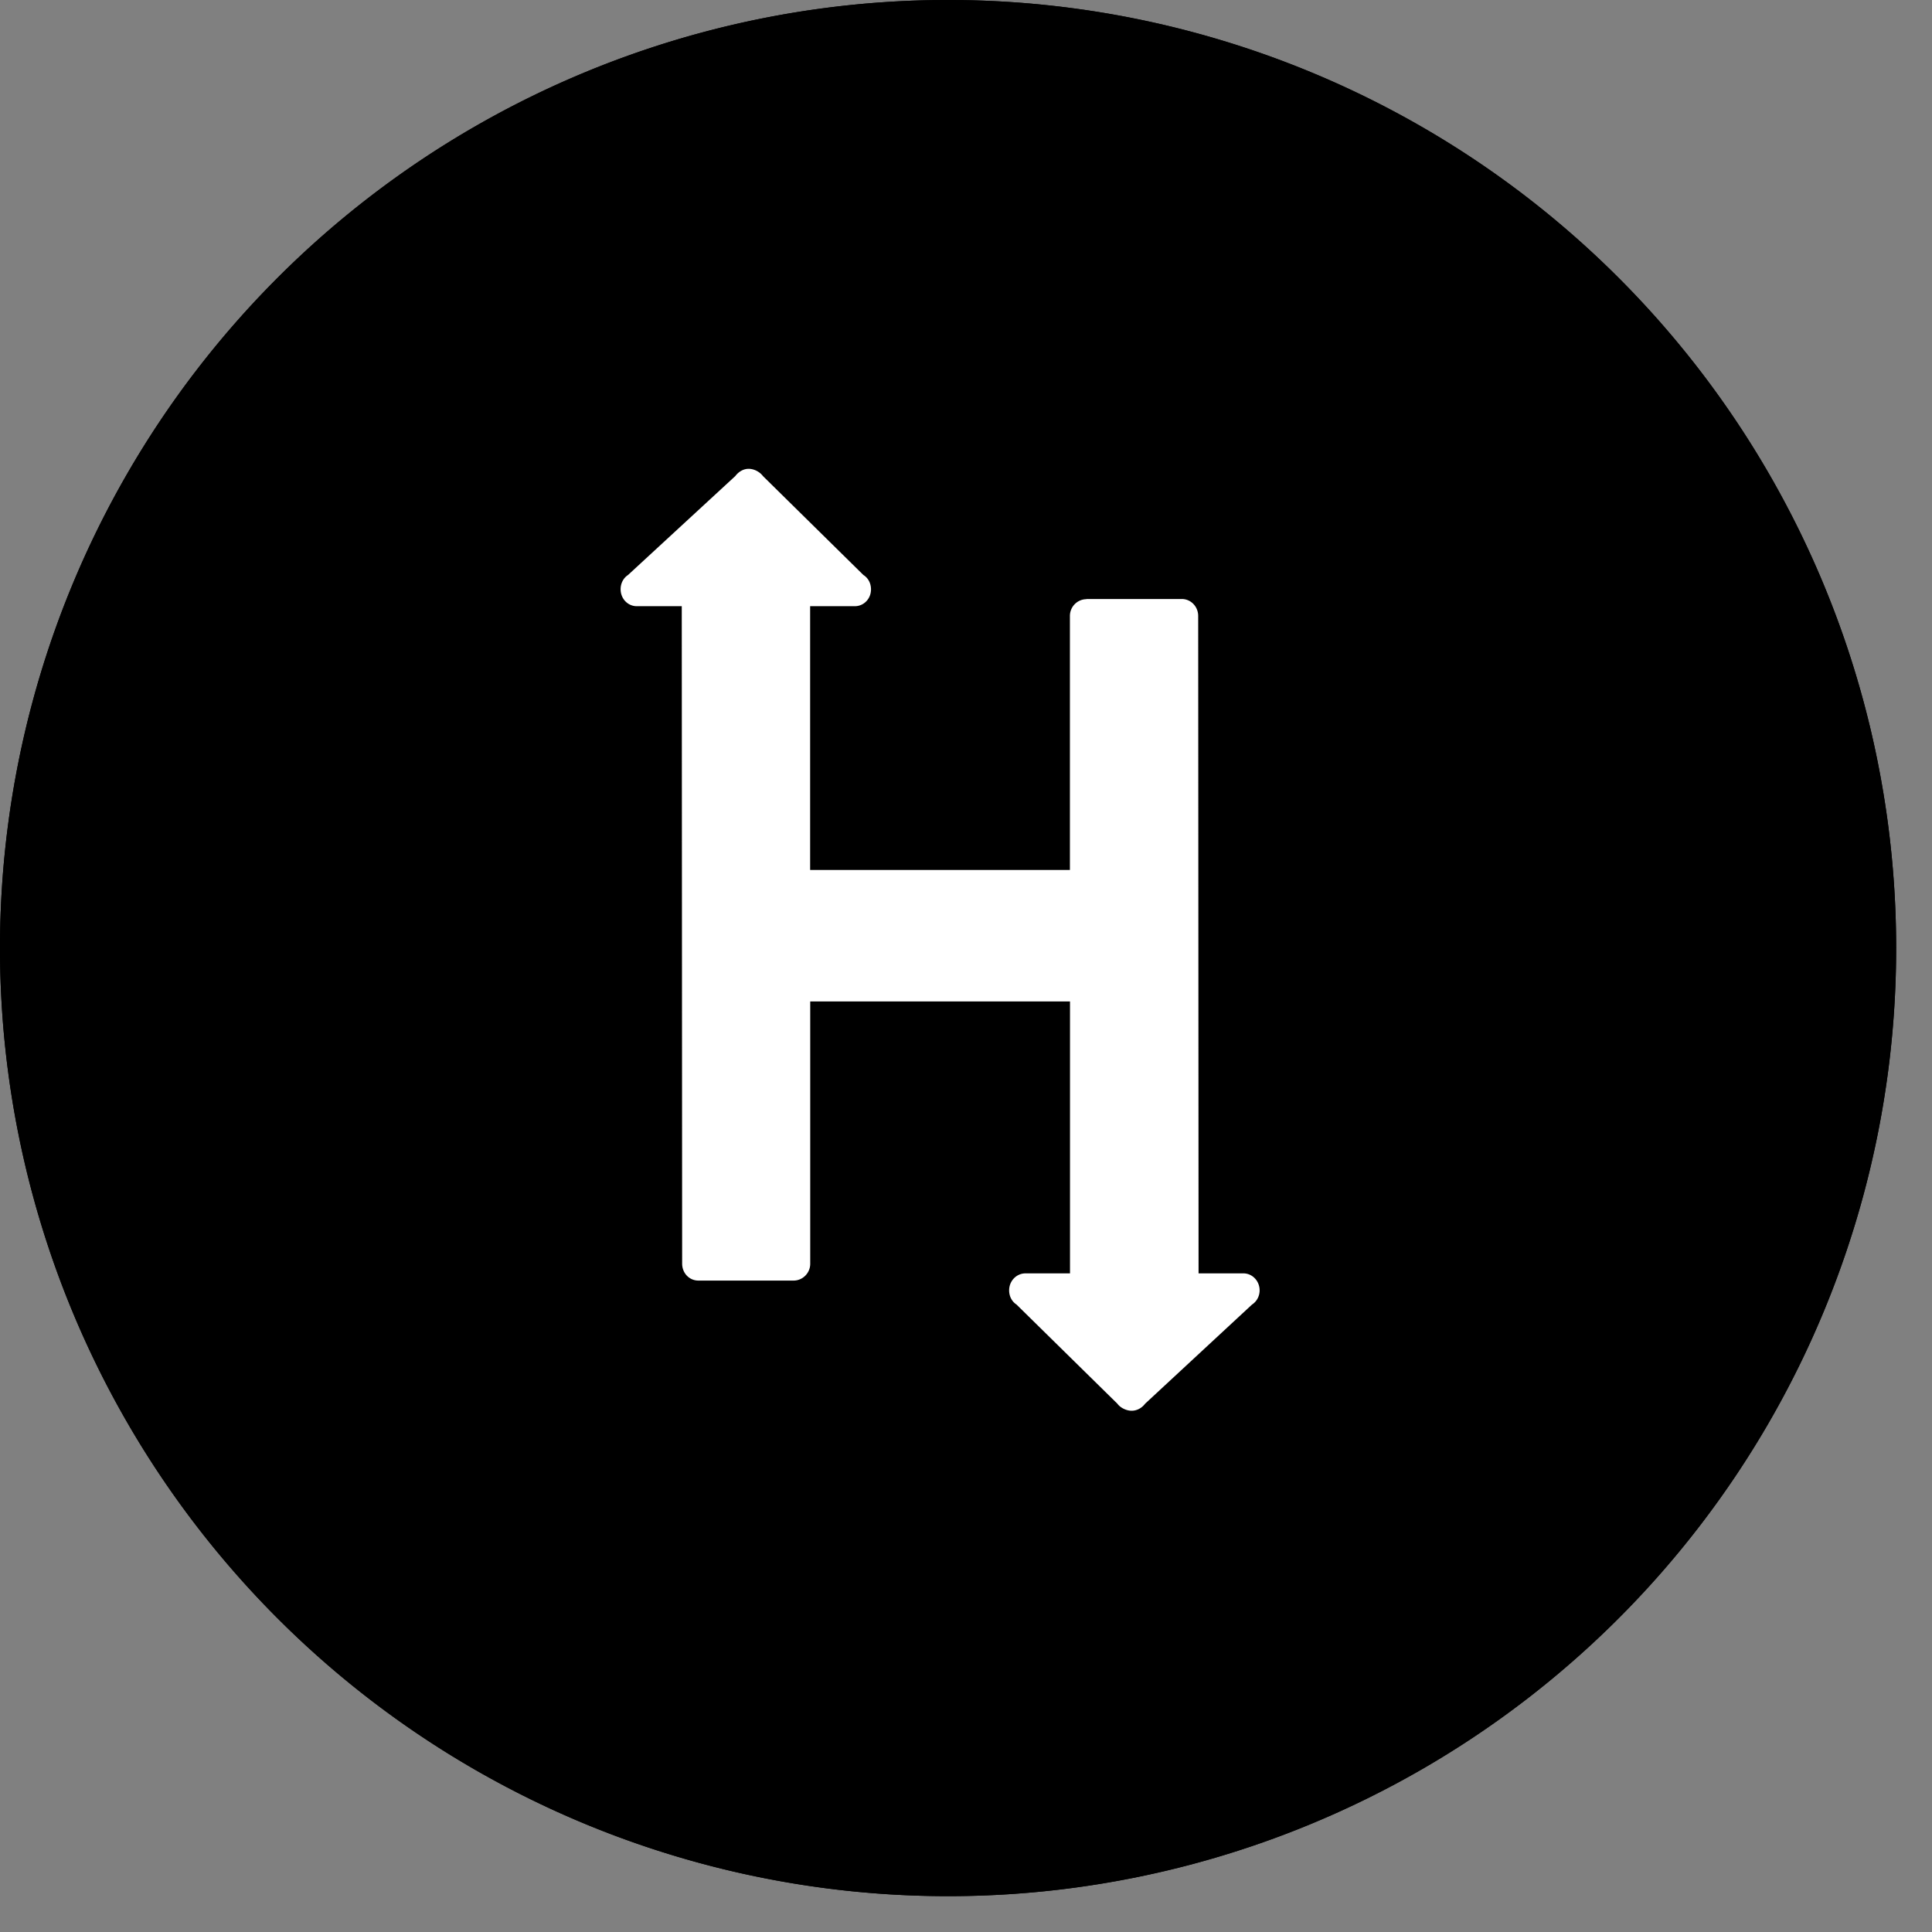 <?xml version="1.0" encoding="UTF-8" standalone="no"?>
<svg
   xmlns:dc="http://purl.org/dc/elements/1.1/"
   xmlns:cc="http://creativecommons.org/ns#"
   xmlns:rdf="http://www.w3.org/1999/02/22-rdf-syntax-ns#"
   xmlns:svg="http://www.w3.org/2000/svg"
   xmlns="http://www.w3.org/2000/svg"
   xmlns:sodipodi="http://sodipodi.sourceforge.net/DTD/sodipodi-0.dtd"
   xmlns:inkscape="http://www.inkscape.org/namespaces/inkscape"
   role="img"
   viewBox="0 0 20.378 20.378"
   version="1.1"
   id="svg6"
   sodipodi:docname="hackerrank.svg"
   inkscape:version="1.0.2 (e86c870879, 2021-01-15)"
   width="20.378"
   height="20.378">
  <rect x="0" y="0" width="20.378" height="20.378" fill="#808080" stroke="none"/>
  <defs
     id="defs10" />
  <sodipodi:namedview
     pagecolor="#ffffff"
     bordercolor="#666666"
     borderopacity="1"
     objecttolerance="10"
     gridtolerance="10"
     guidetolerance="10"
     inkscape:pageopacity="0"
     inkscape:pageshadow="2"
     inkscape:window-width="1366"
     inkscape:window-height="715"
     id="namedview8"
     showgrid="false"
     inkscape:zoom="2.5201798"
     inkscape:cx="63.795228"
     inkscape:cy="32.933736"
     inkscape:window-x="1358"
     inkscape:window-y="-8"
     inkscape:window-maximized="1"
     inkscape:current-layer="svg6"
     inkscape:document-rotation="0"
     fit-margin-top="0"
     fit-margin-left="0"
     fit-margin-right="0"
     fit-margin-bottom="0" />
  <title
     id="title2">HackerRank icon</title>
  <path
     id="path884"
     style="fill:#000000;fill-opacity:1;stroke:none;stroke-width:0.378"
     d="m 20,10 a 10,10 0 0 1 -10,10 10,10 0 0 1 -10,-10 A 10,10 0 0 1 10,0 10,10 0 0 1 20,10 Z" />
  <path
     id="path886"
     style="fill:#ffffff;fill-opacity:1;stroke:none;stroke-width:0.369;stroke-miterlimit:4;stroke-dasharray:none;stroke-opacity:0"
     d="M 9.838,0.099 A 9.757,9.757 0 0 0 0.099,9.856 9.757,9.757 0 0 0 9.856,19.613 9.757,9.757 0 0 0 19.613,9.856 9.757,9.757 0 0 0 9.856,0.099 a 9.757,9.757 0 0 0 -0.019,0 z m 0.078,1.521 c 0.865,0 6.56,3.377 6.992,4.147 0.434,0.771 0.434,7.524 0,8.295 -0.434,0.771 -6.126,4.147 -6.992,4.147 -0.866,0 -6.56,-3.376 -6.994,-4.147 -0.431,-0.771 -0.431,-7.524 0,-8.295 0.434,-0.77 6.129,-4.147 6.994,-4.147 z m -2.02,3.325 c -0.057,0 -0.108,0.033 -0.14,0.076 l -1.132,1.044 c -0.048,0.031 -0.078,0.087 -0.078,0.15 0,0.099 0.075,0.179 0.171,0.179 h 0.474 l 0.004,6.934 c 0,0.1 0.075,0.179 0.171,0.179 h 1.005 c 0.096,0 0.175,-0.08 0.175,-0.177 v -2.767 h 2.74 v 2.868 h -0.469 c -0.096,0 -0.173,0.08 -0.173,0.179 0,0.064 0.03,0.119 0.078,0.15 l 1.064,1.046 c 0.03,0.042 0.094,0.074 0.15,0.074 0.057,0 0.109,-0.03 0.142,-0.074 l 1.128,-1.046 c 0.048,-0.031 0.08,-0.087 0.08,-0.15 0,-0.099 -0.077,-0.179 -0.171,-0.179 H 12.642 l -0.004,-6.934 c 0,-0.1 -0.078,-0.179 -0.173,-0.179 h -1.005 v 0.002 c -0.095,0 -0.175,0.078 -0.175,0.177 v 2.679 H 8.545 v -2.782 h 0.471 c 0.095,0 0.171,-0.078 0.171,-0.177 0,-0.065 -0.03,-0.121 -0.08,-0.152 l -1.06,-1.044 c -0.033,-0.044 -0.093,-0.076 -0.15,-0.076 z" />
  <path
     id="path888"
     style="fill:#000000;fill-opacity:1;stroke:none;stroke-width:0.378"
     d="M 9.982,4.3989061e-6 A 10,10 0 0 0 0,10 a 10,10 0 0 0 10,10 10,10 0 0 0 10,-10 A 10,10 0 0 0 10,4.3989061e-6 a 10,10 0 0 0 -0.018,0 z M 10,4.207 a 5.791,5.791 0 0 1 5.793,5.793 5.791,5.791 0 0 1 -5.793,5.791 5.791,5.791 0 0 1 -5.791,-5.791 5.791,5.791 0 0 1 5.791,-5.793 z" />
</svg>
